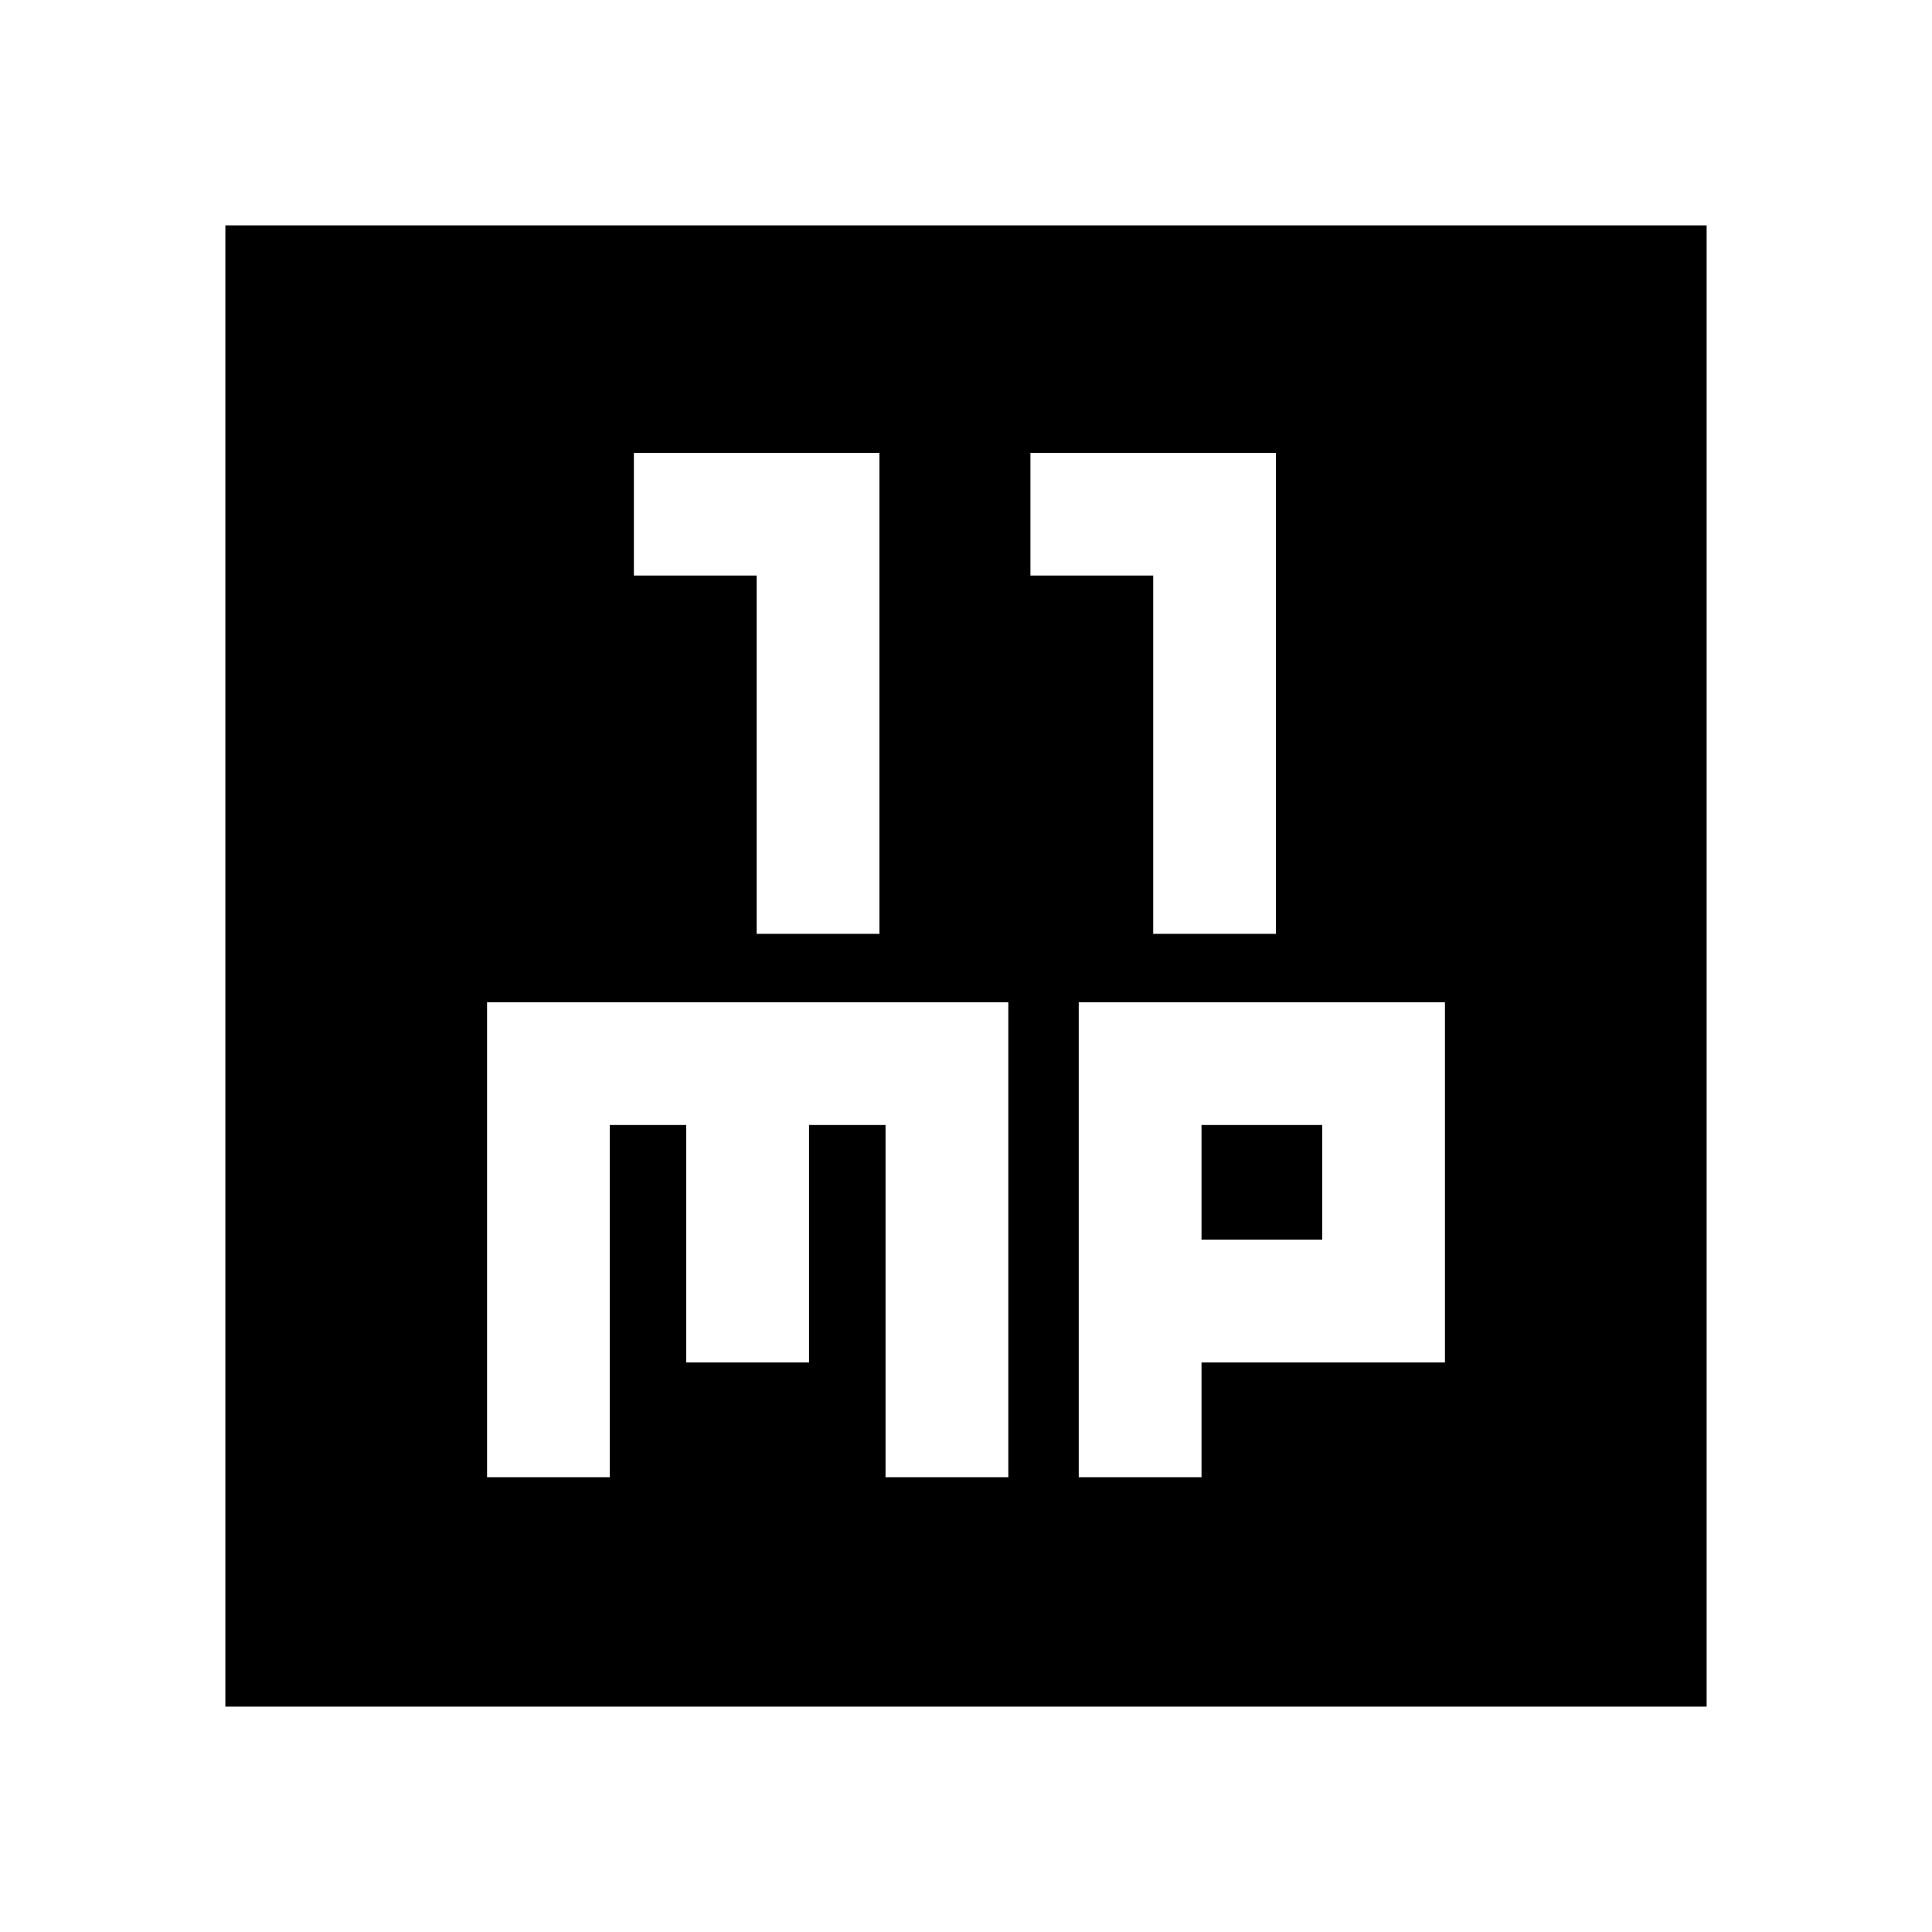<svg xmlns="http://www.w3.org/2000/svg" height="20" width="20"><path d="M7.833 9.667h1.271V4.688H6.562v1.27h1.271Zm4.105 0h1.27V4.688h-2.541v1.27h1.271Zm-9.605 8V2.333h15.334v15.334Zm2.709-2.375h1.27v-3.646h.792v2.458h1.271v-2.458h.792v3.646h1.271v-4.917H5.042Zm6.125 0h1.271v-1.188h2.52v-3.729h-3.791Zm1.271-3.646h1.25v1.187h-1.25Z"/></svg>